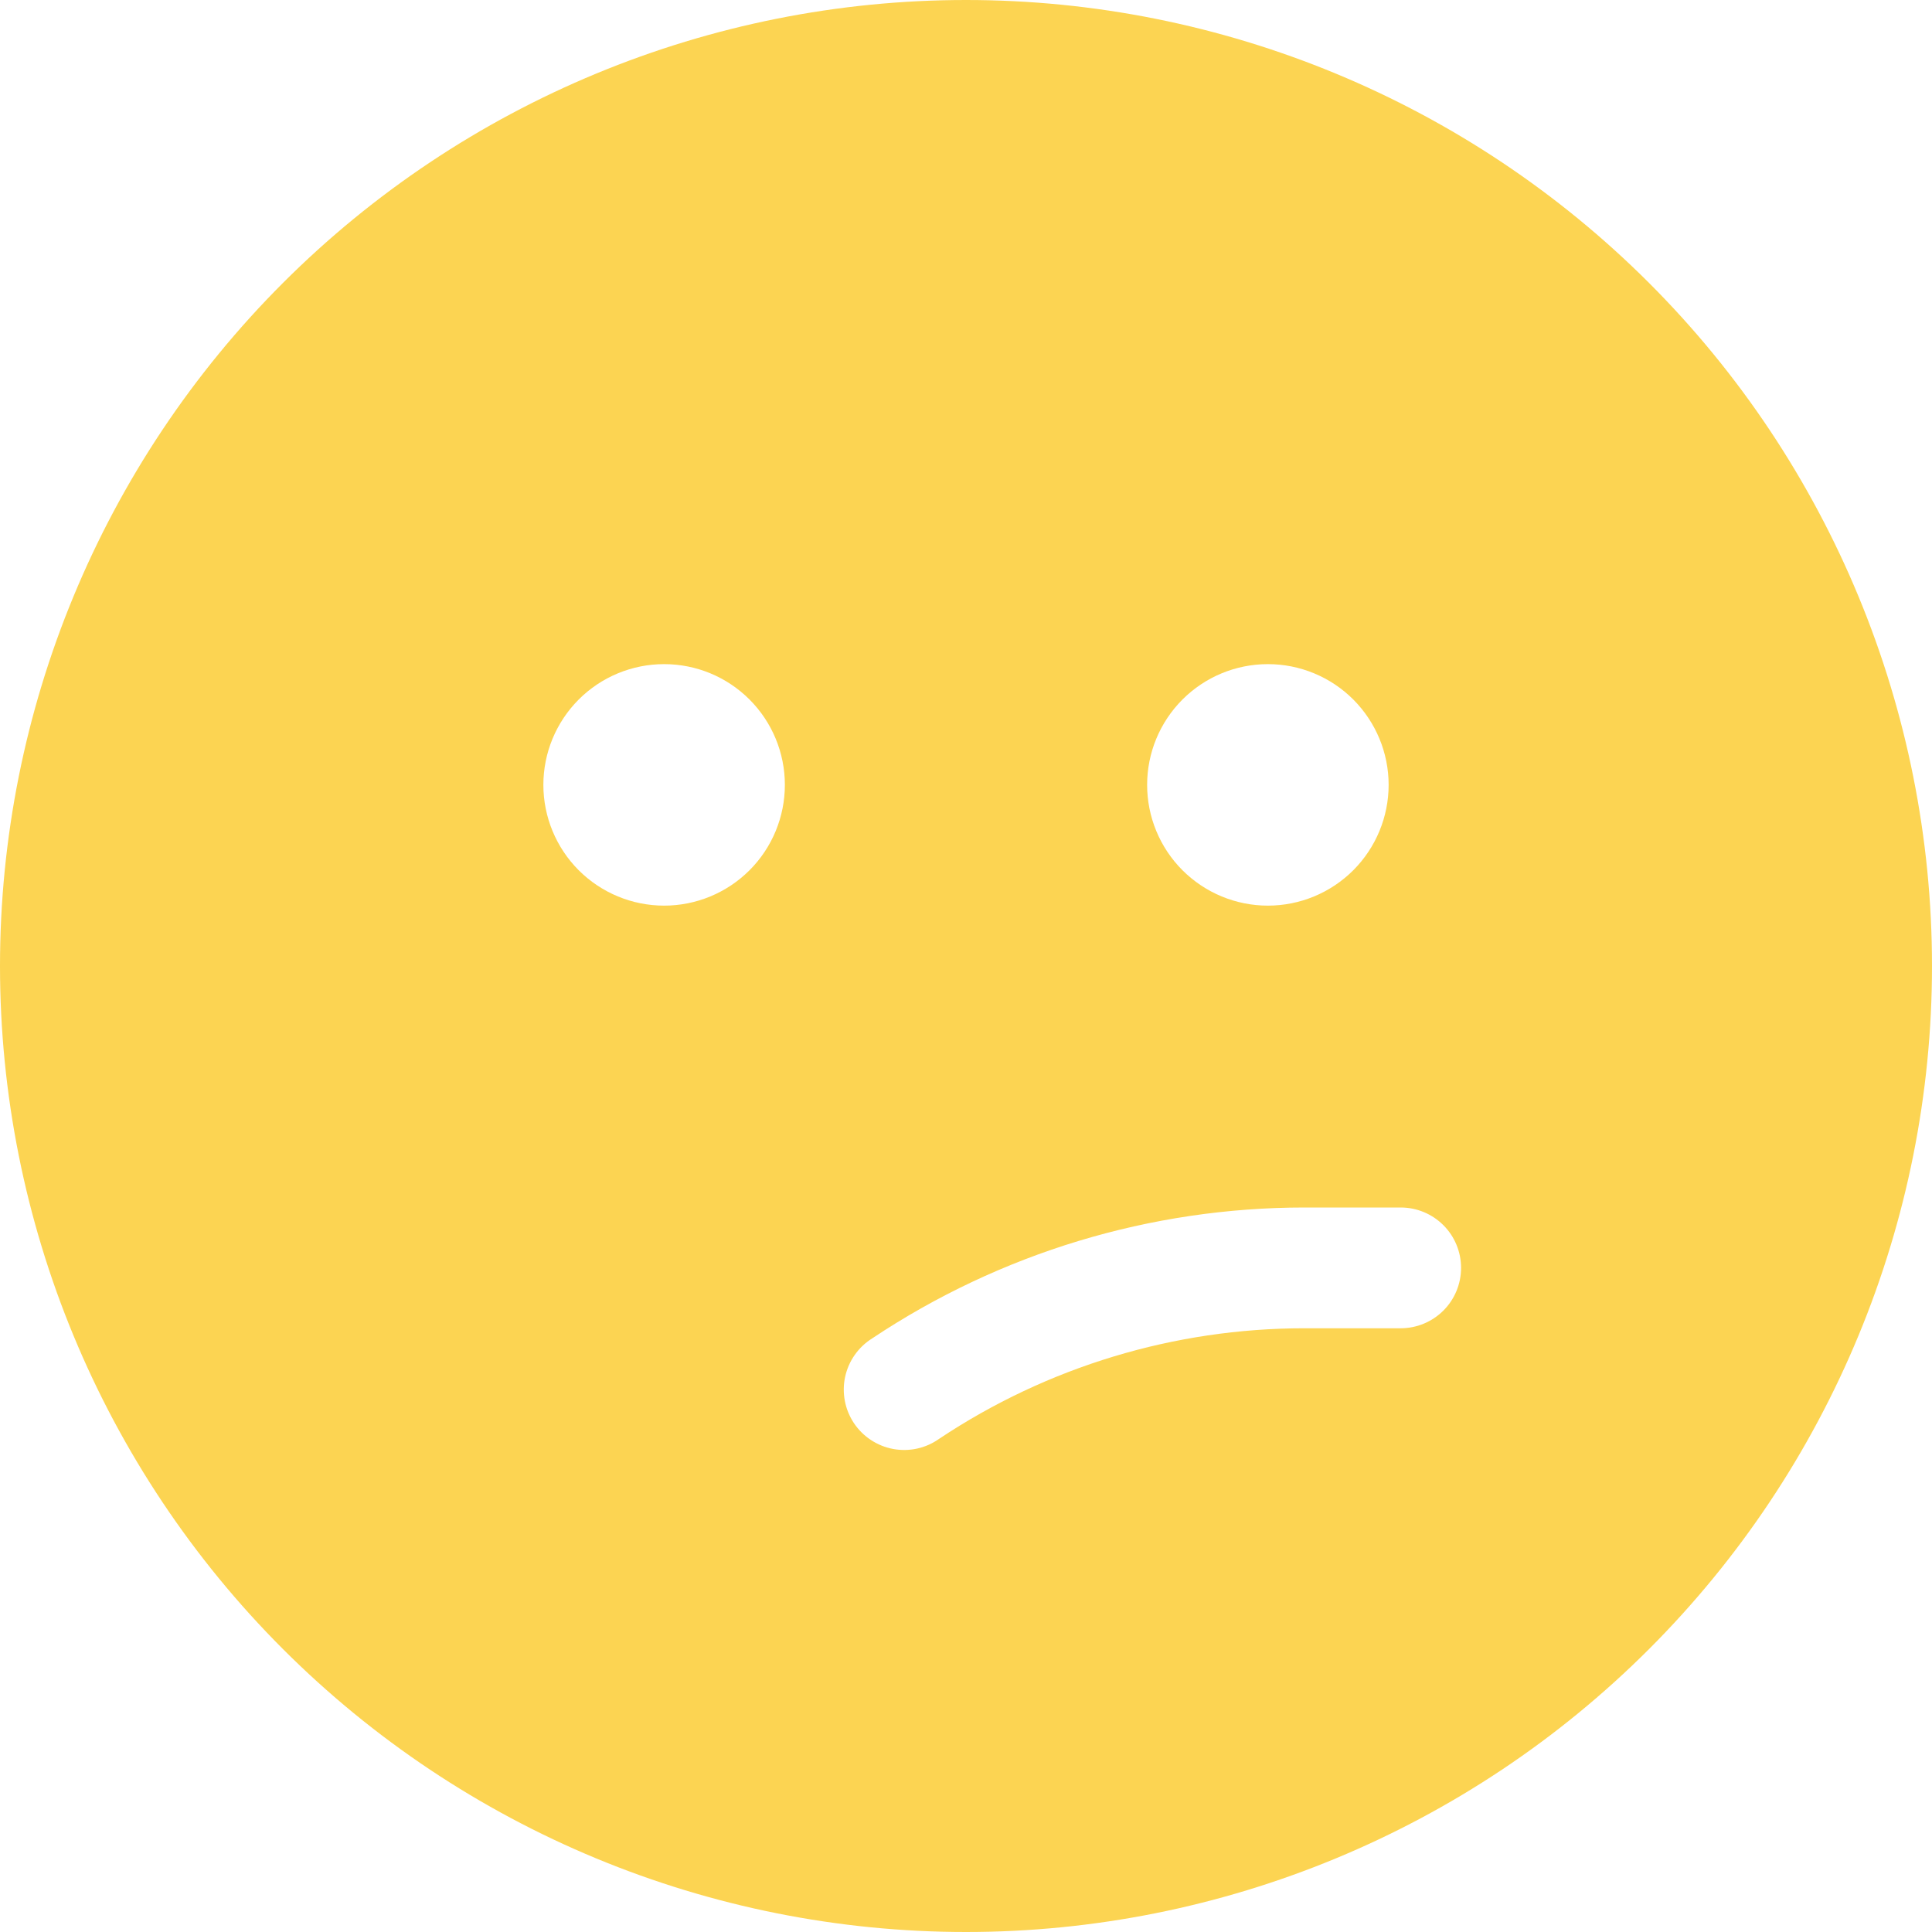 <svg width="69" height="69" viewBox="0 0 69 69" fill="none" xmlns="http://www.w3.org/2000/svg">
<path d="M34.5 0C25.35 0 16.575 3.635 10.105 10.105C3.635 16.575 0 25.35 0 34.5C0 43.65 3.635 52.425 10.105 58.895C16.575 65.365 25.35 69 34.5 69C43.65 69 52.425 65.365 58.895 58.895C65.365 52.425 69 43.65 69 34.5C69 25.35 65.365 16.575 58.895 10.105C52.425 3.635 43.65 0 34.5 0ZM28.031 28.031C28.031 29.175 27.577 30.272 26.768 31.081C25.959 31.889 24.863 32.344 23.719 32.344C22.575 32.344 21.478 31.889 20.669 31.081C19.861 30.272 19.406 29.175 19.406 28.031C19.406 26.887 19.861 25.791 20.669 24.982C21.478 24.173 22.575 23.719 23.719 23.719C24.863 23.719 25.959 24.173 26.768 24.982C27.577 25.791 28.031 26.887 28.031 28.031ZM45.281 23.719C46.425 23.719 47.522 24.173 48.331 24.982C49.139 25.791 49.594 26.887 49.594 28.031C49.594 29.175 49.139 30.272 48.331 31.081C47.522 31.889 46.425 32.344 45.281 32.344C44.138 32.344 43.041 31.889 42.232 31.081C41.423 30.272 40.969 29.175 40.969 28.031C40.969 26.887 41.423 25.791 42.232 24.982C43.041 24.173 44.138 23.719 45.281 23.719ZM46.588 43.125H50.025C50.597 43.125 51.145 43.352 51.55 43.757C51.954 44.161 52.181 44.709 52.181 45.281C52.181 45.853 51.954 46.402 51.55 46.806C51.145 47.21 50.597 47.438 50.025 47.438H46.588C41.943 47.438 37.402 48.813 33.538 51.388C33.303 51.555 33.037 51.673 32.755 51.735C32.473 51.797 32.182 51.801 31.898 51.749C31.614 51.696 31.344 51.587 31.104 51.428C30.863 51.27 30.656 51.064 30.496 50.824C30.337 50.584 30.226 50.314 30.173 50.031C30.119 49.747 30.122 49.456 30.183 49.174C30.244 48.892 30.361 48.625 30.527 48.389C30.693 48.153 30.904 47.953 31.149 47.8C35.721 44.752 41.093 43.125 46.588 43.125Z" fill="#FCD452"/>
</svg>

